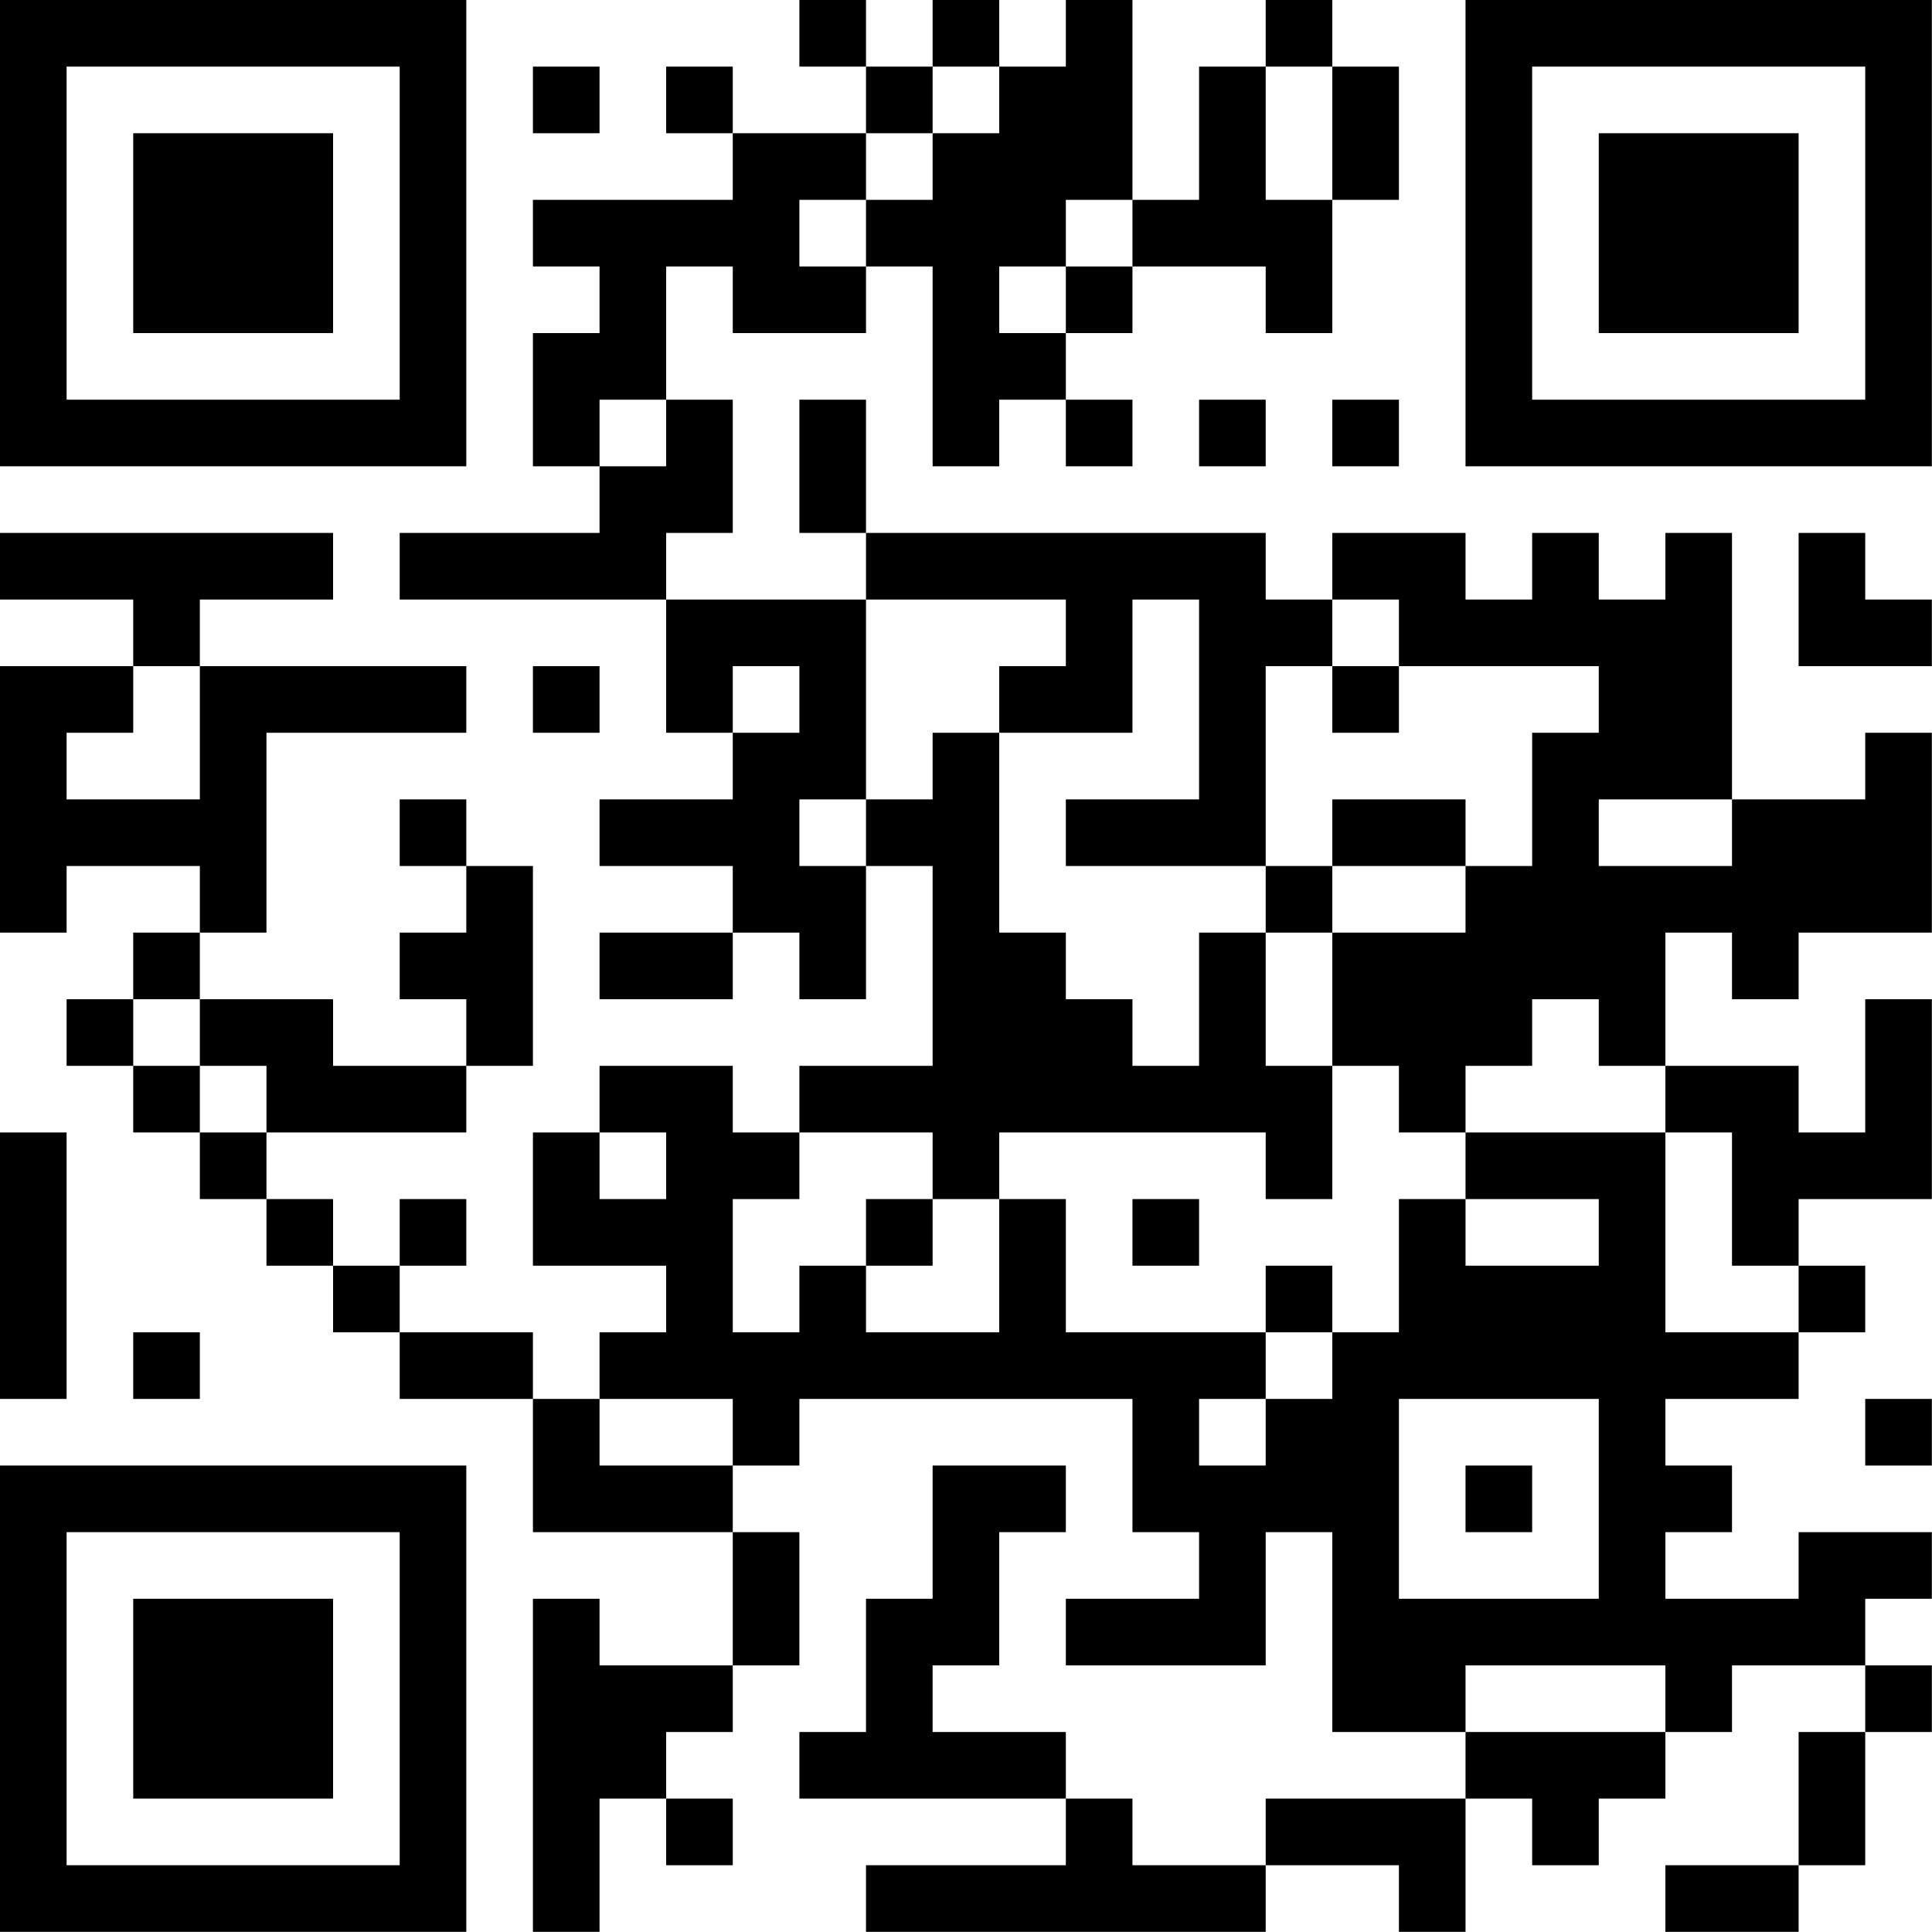 <?xml version="1.0" encoding="UTF-8"?>
<svg xmlns="http://www.w3.org/2000/svg" version="1.1" width="100" height="100" viewBox="0 0 100 100"><rect x="0" y="0" width="100" height="100" fill="#ffffff"/><g transform="scale(3.448)"><g transform="translate(0,0)"><path fill-rule="evenodd" d="M12 0L12 1L13 1L13 2L11 2L11 1L10 1L10 2L11 2L11 3L8 3L8 4L9 4L9 5L8 5L8 7L9 7L9 8L6 8L6 9L10 9L10 11L11 11L11 12L9 12L9 13L11 13L11 14L9 14L9 15L11 15L11 14L12 14L12 15L13 15L13 13L14 13L14 16L12 16L12 17L11 17L11 16L9 16L9 17L8 17L8 19L10 19L10 20L9 20L9 21L8 21L8 20L6 20L6 19L7 19L7 18L6 18L6 19L5 19L5 18L4 18L4 17L7 17L7 16L8 16L8 13L7 13L7 12L6 12L6 13L7 13L7 14L6 14L6 15L7 15L7 16L5 16L5 15L3 15L3 14L4 14L4 11L7 11L7 10L3 10L3 9L5 9L5 8L0 8L0 9L2 9L2 10L0 10L0 14L1 14L1 13L3 13L3 14L2 14L2 15L1 15L1 16L2 16L2 17L3 17L3 18L4 18L4 19L5 19L5 20L6 20L6 21L8 21L8 23L11 23L11 25L9 25L9 24L8 24L8 29L9 29L9 27L10 27L10 28L11 28L11 27L10 27L10 26L11 26L11 25L12 25L12 23L11 23L11 22L12 22L12 21L17 21L17 23L18 23L18 24L16 24L16 25L19 25L19 23L20 23L20 26L22 26L22 27L19 27L19 28L17 28L17 27L16 27L16 26L14 26L14 25L15 25L15 23L16 23L16 22L14 22L14 24L13 24L13 26L12 26L12 27L16 27L16 28L13 28L13 29L19 29L19 28L21 28L21 29L22 29L22 27L23 27L23 28L24 28L24 27L25 27L25 26L26 26L26 25L28 25L28 26L27 26L27 28L25 28L25 29L27 29L27 28L28 28L28 26L29 26L29 25L28 25L28 24L29 24L29 23L27 23L27 24L25 24L25 23L26 23L26 22L25 22L25 21L27 21L27 20L28 20L28 19L27 19L27 18L29 18L29 15L28 15L28 17L27 17L27 16L25 16L25 14L26 14L26 15L27 15L27 14L29 14L29 11L28 11L28 12L26 12L26 8L25 8L25 9L24 9L24 8L23 8L23 9L22 9L22 8L20 8L20 9L19 9L19 8L13 8L13 6L12 6L12 8L13 8L13 9L10 9L10 8L11 8L11 6L10 6L10 4L11 4L11 5L13 5L13 4L14 4L14 7L15 7L15 6L16 6L16 7L17 7L17 6L16 6L16 5L17 5L17 4L19 4L19 5L20 5L20 3L21 3L21 1L20 1L20 0L19 0L19 1L18 1L18 3L17 3L17 0L16 0L16 1L15 1L15 0L14 0L14 1L13 1L13 0ZM8 1L8 2L9 2L9 1ZM14 1L14 2L13 2L13 3L12 3L12 4L13 4L13 3L14 3L14 2L15 2L15 1ZM19 1L19 3L20 3L20 1ZM16 3L16 4L15 4L15 5L16 5L16 4L17 4L17 3ZM9 6L9 7L10 7L10 6ZM18 6L18 7L19 7L19 6ZM20 6L20 7L21 7L21 6ZM27 8L27 10L29 10L29 9L28 9L28 8ZM13 9L13 12L12 12L12 13L13 13L13 12L14 12L14 11L15 11L15 14L16 14L16 15L17 15L17 16L18 16L18 14L19 14L19 16L20 16L20 18L19 18L19 17L15 17L15 18L14 18L14 17L12 17L12 18L11 18L11 20L12 20L12 19L13 19L13 20L15 20L15 18L16 18L16 20L19 20L19 21L18 21L18 22L19 22L19 21L20 21L20 20L21 20L21 18L22 18L22 19L24 19L24 18L22 18L22 17L25 17L25 20L27 20L27 19L26 19L26 17L25 17L25 16L24 16L24 15L23 15L23 16L22 16L22 17L21 17L21 16L20 16L20 14L22 14L22 13L23 13L23 11L24 11L24 10L21 10L21 9L20 9L20 10L19 10L19 13L16 13L16 12L18 12L18 9L17 9L17 11L15 11L15 10L16 10L16 9ZM2 10L2 11L1 11L1 12L3 12L3 10ZM8 10L8 11L9 11L9 10ZM11 10L11 11L12 11L12 10ZM20 10L20 11L21 11L21 10ZM20 12L20 13L19 13L19 14L20 14L20 13L22 13L22 12ZM24 12L24 13L26 13L26 12ZM2 15L2 16L3 16L3 17L4 17L4 16L3 16L3 15ZM0 17L0 21L1 21L1 17ZM9 17L9 18L10 18L10 17ZM13 18L13 19L14 19L14 18ZM17 18L17 19L18 19L18 18ZM19 19L19 20L20 20L20 19ZM2 20L2 21L3 21L3 20ZM9 21L9 22L11 22L11 21ZM21 21L21 24L24 24L24 21ZM28 21L28 22L29 22L29 21ZM22 22L22 23L23 23L23 22ZM22 25L22 26L25 26L25 25ZM0 0L0 7L7 7L7 0ZM1 1L1 6L6 6L6 1ZM2 2L2 5L5 5L5 2ZM22 0L22 7L29 7L29 0ZM23 1L23 6L28 6L28 1ZM24 2L24 5L27 5L27 2ZM0 22L0 29L7 29L7 22ZM1 23L1 28L6 28L6 23ZM2 24L2 27L5 27L5 24Z" fill="#000000"/></g></g></svg>

